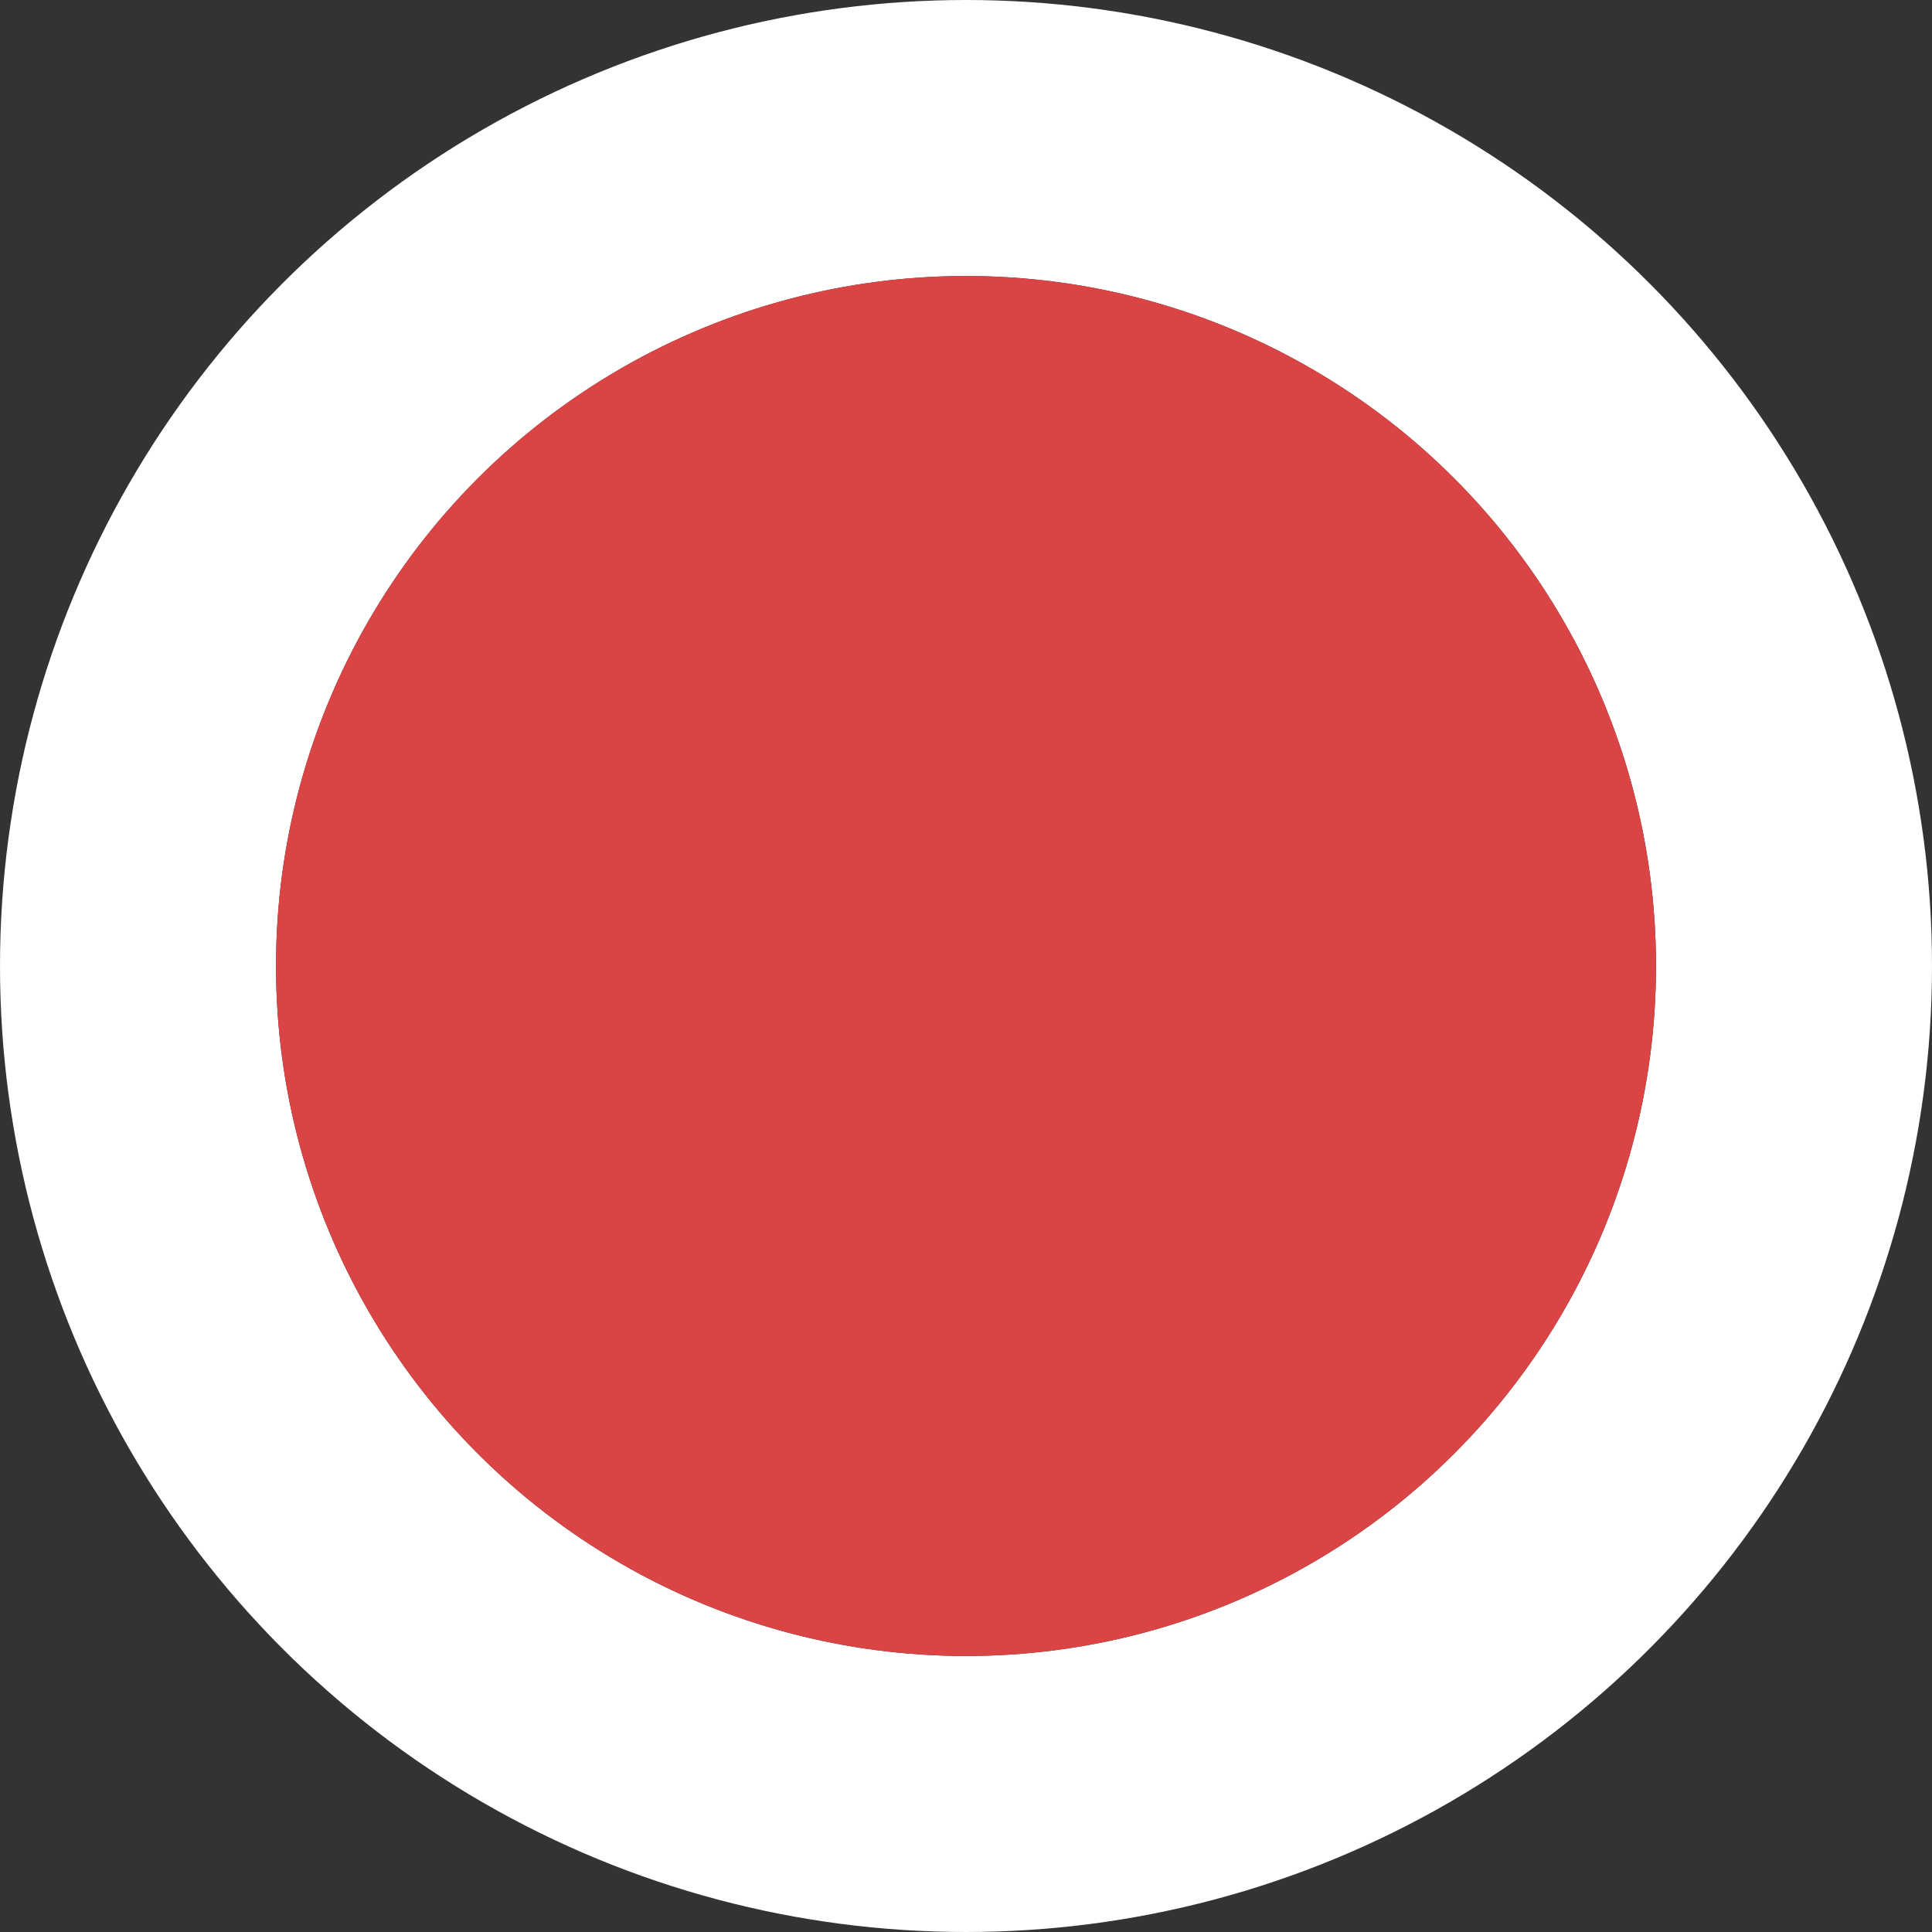 <svg width="14" height="14" viewBox="0 0 14 14" fill="none" xmlns="http://www.w3.org/2000/svg">
  <rect x="0" y="0" width="14" height="14" fill="#333333" stroke="none"/>
  <circle cx="7" cy="7" r="6" stroke="white" stroke-width="2"/>
  <svg width="10" height="10" viewBox="0 0 10 10" fill="none" xmlns="http://www.w3.org/2000/svg" x="2" y="2">
    <circle cx="5" cy="5" r="5" fill="#DB4444"/>
  </svg>
</svg>
